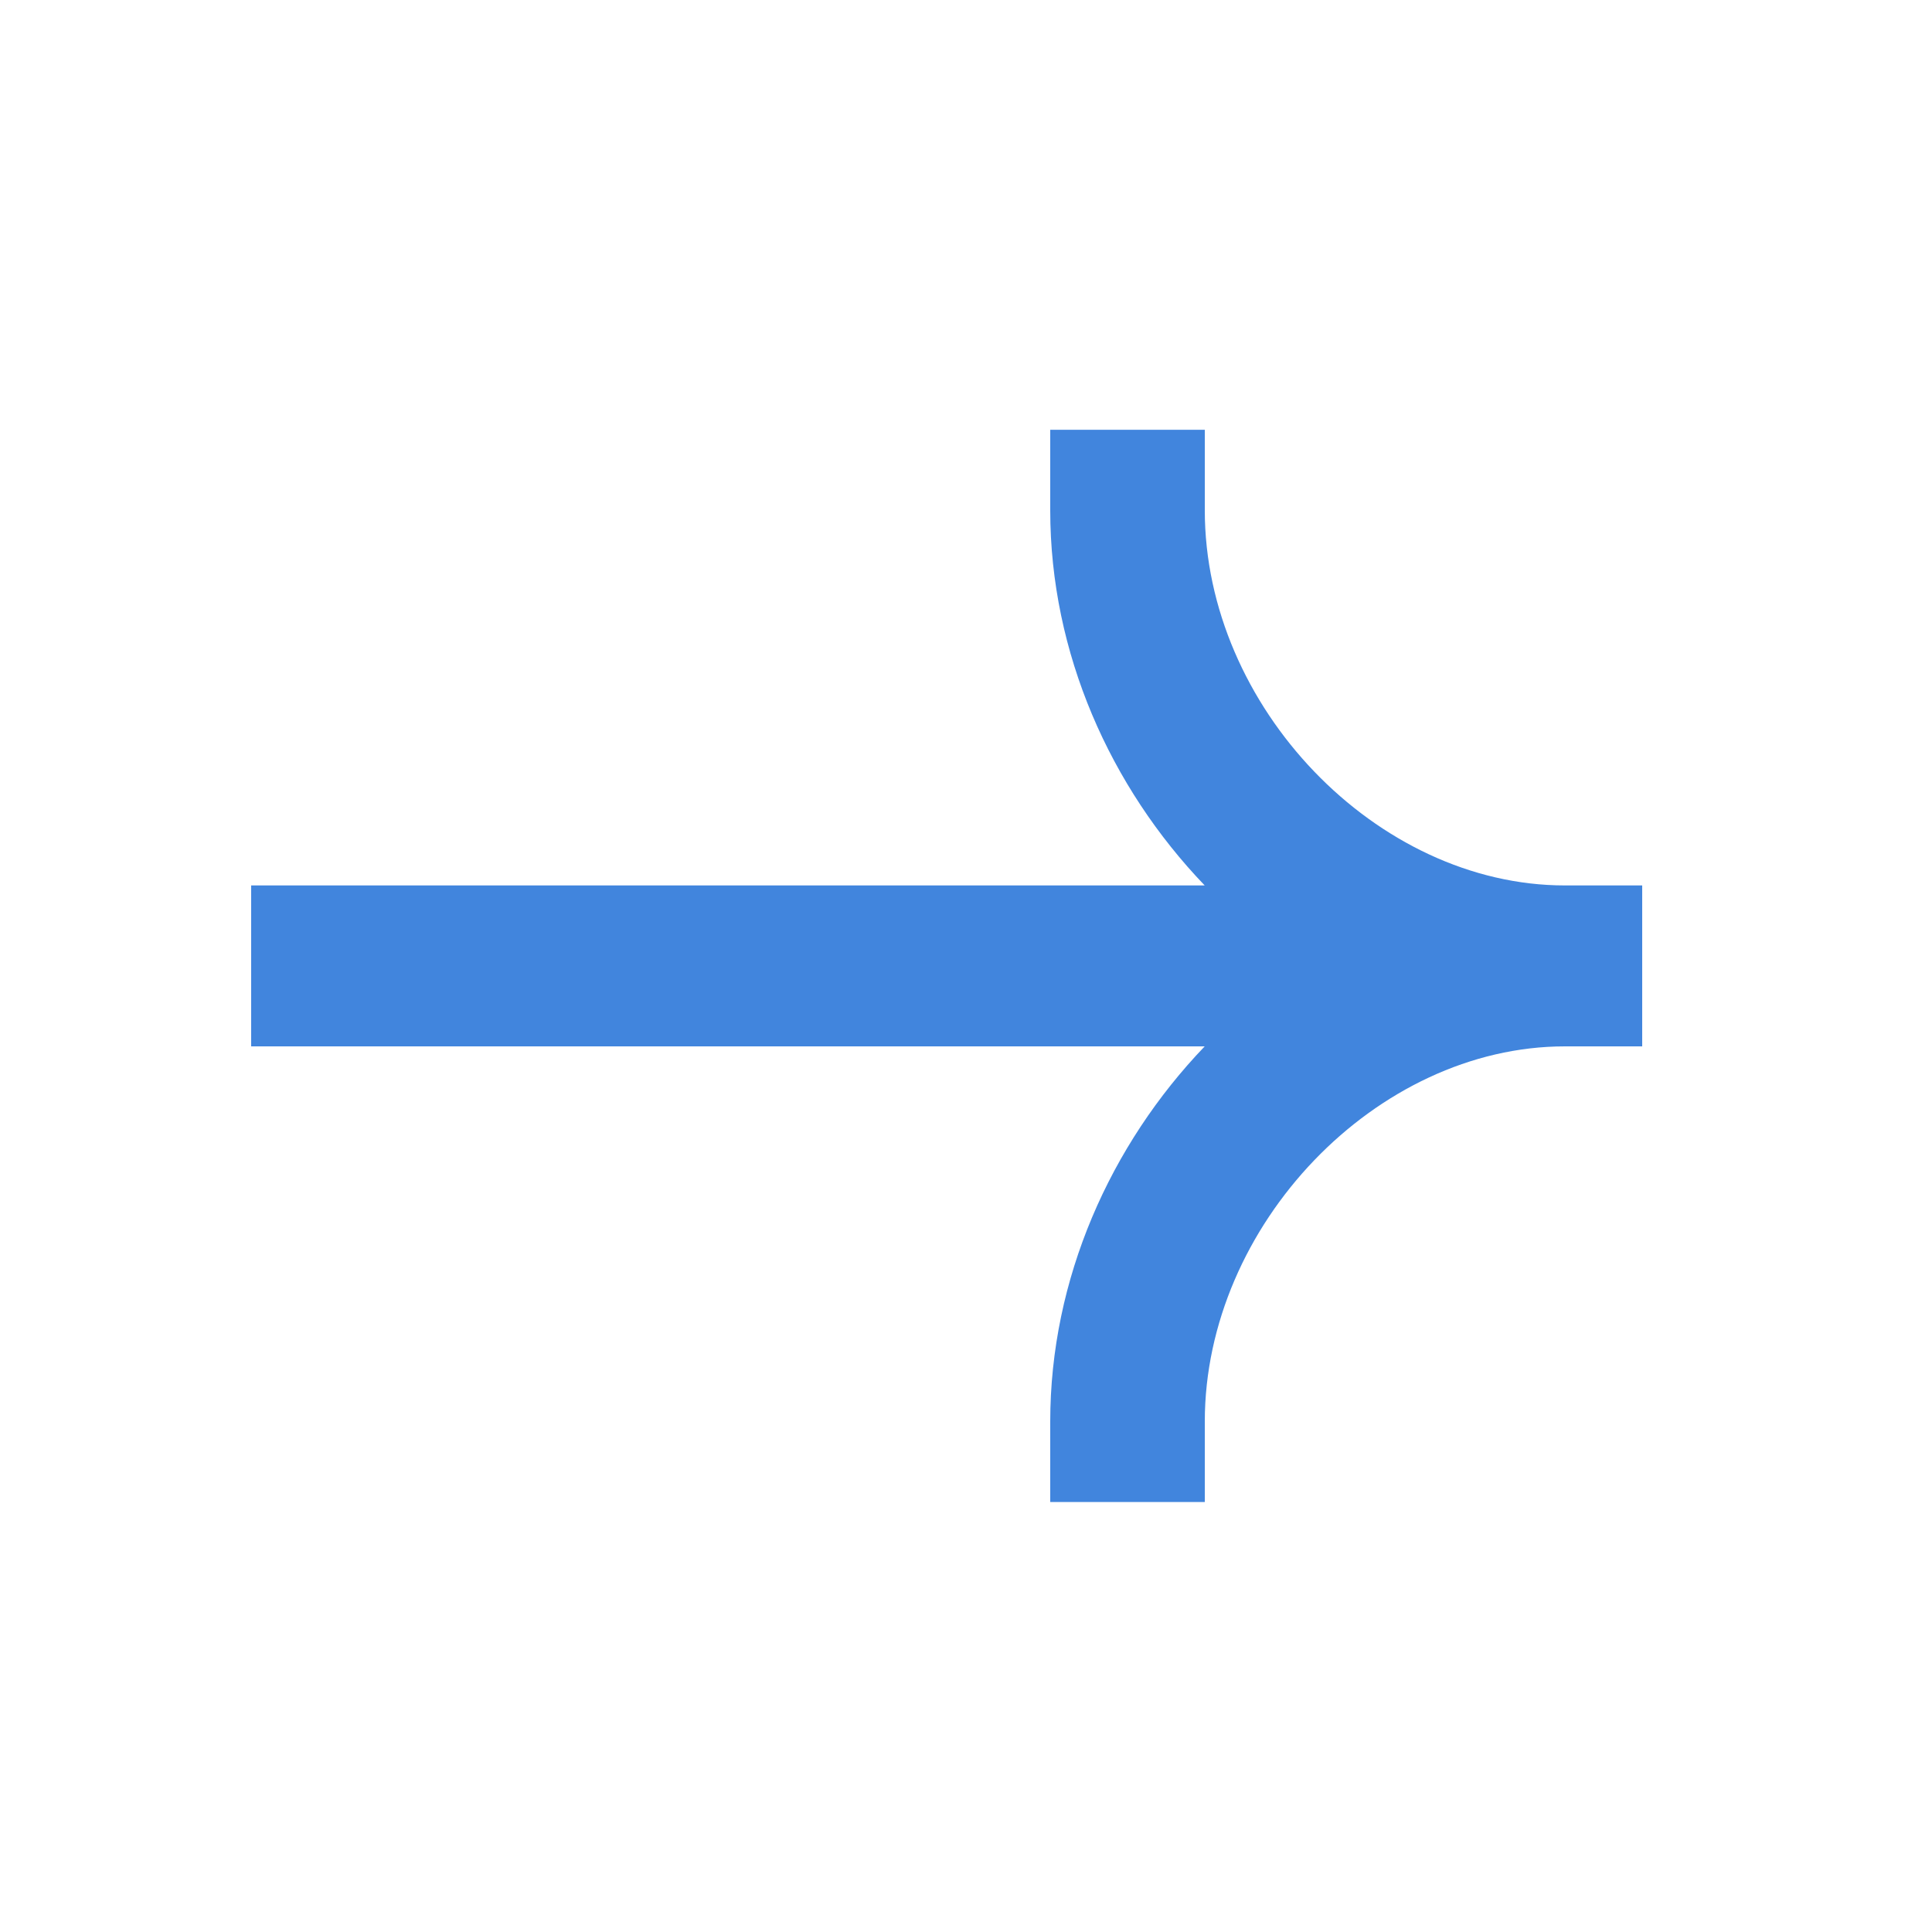 <svg width="20" height="20" viewBox="0 0 20 20" fill="none" xmlns="http://www.w3.org/2000/svg">
<path fill-rule="evenodd" clip-rule="evenodd" d="M16.2 9.166C14.249 9.166 12.472 7.315 12.472 5.283V4.449H10.872V5.283C10.872 6.761 11.494 8.148 12.471 9.166H2.6V10.832H12.471C11.494 11.851 10.872 13.238 10.872 14.716V15.549H12.472V14.716C12.472 12.683 14.249 10.832 16.2 10.832H17V9.166H16.2Z" fill="#4185DD"/>
</svg>
